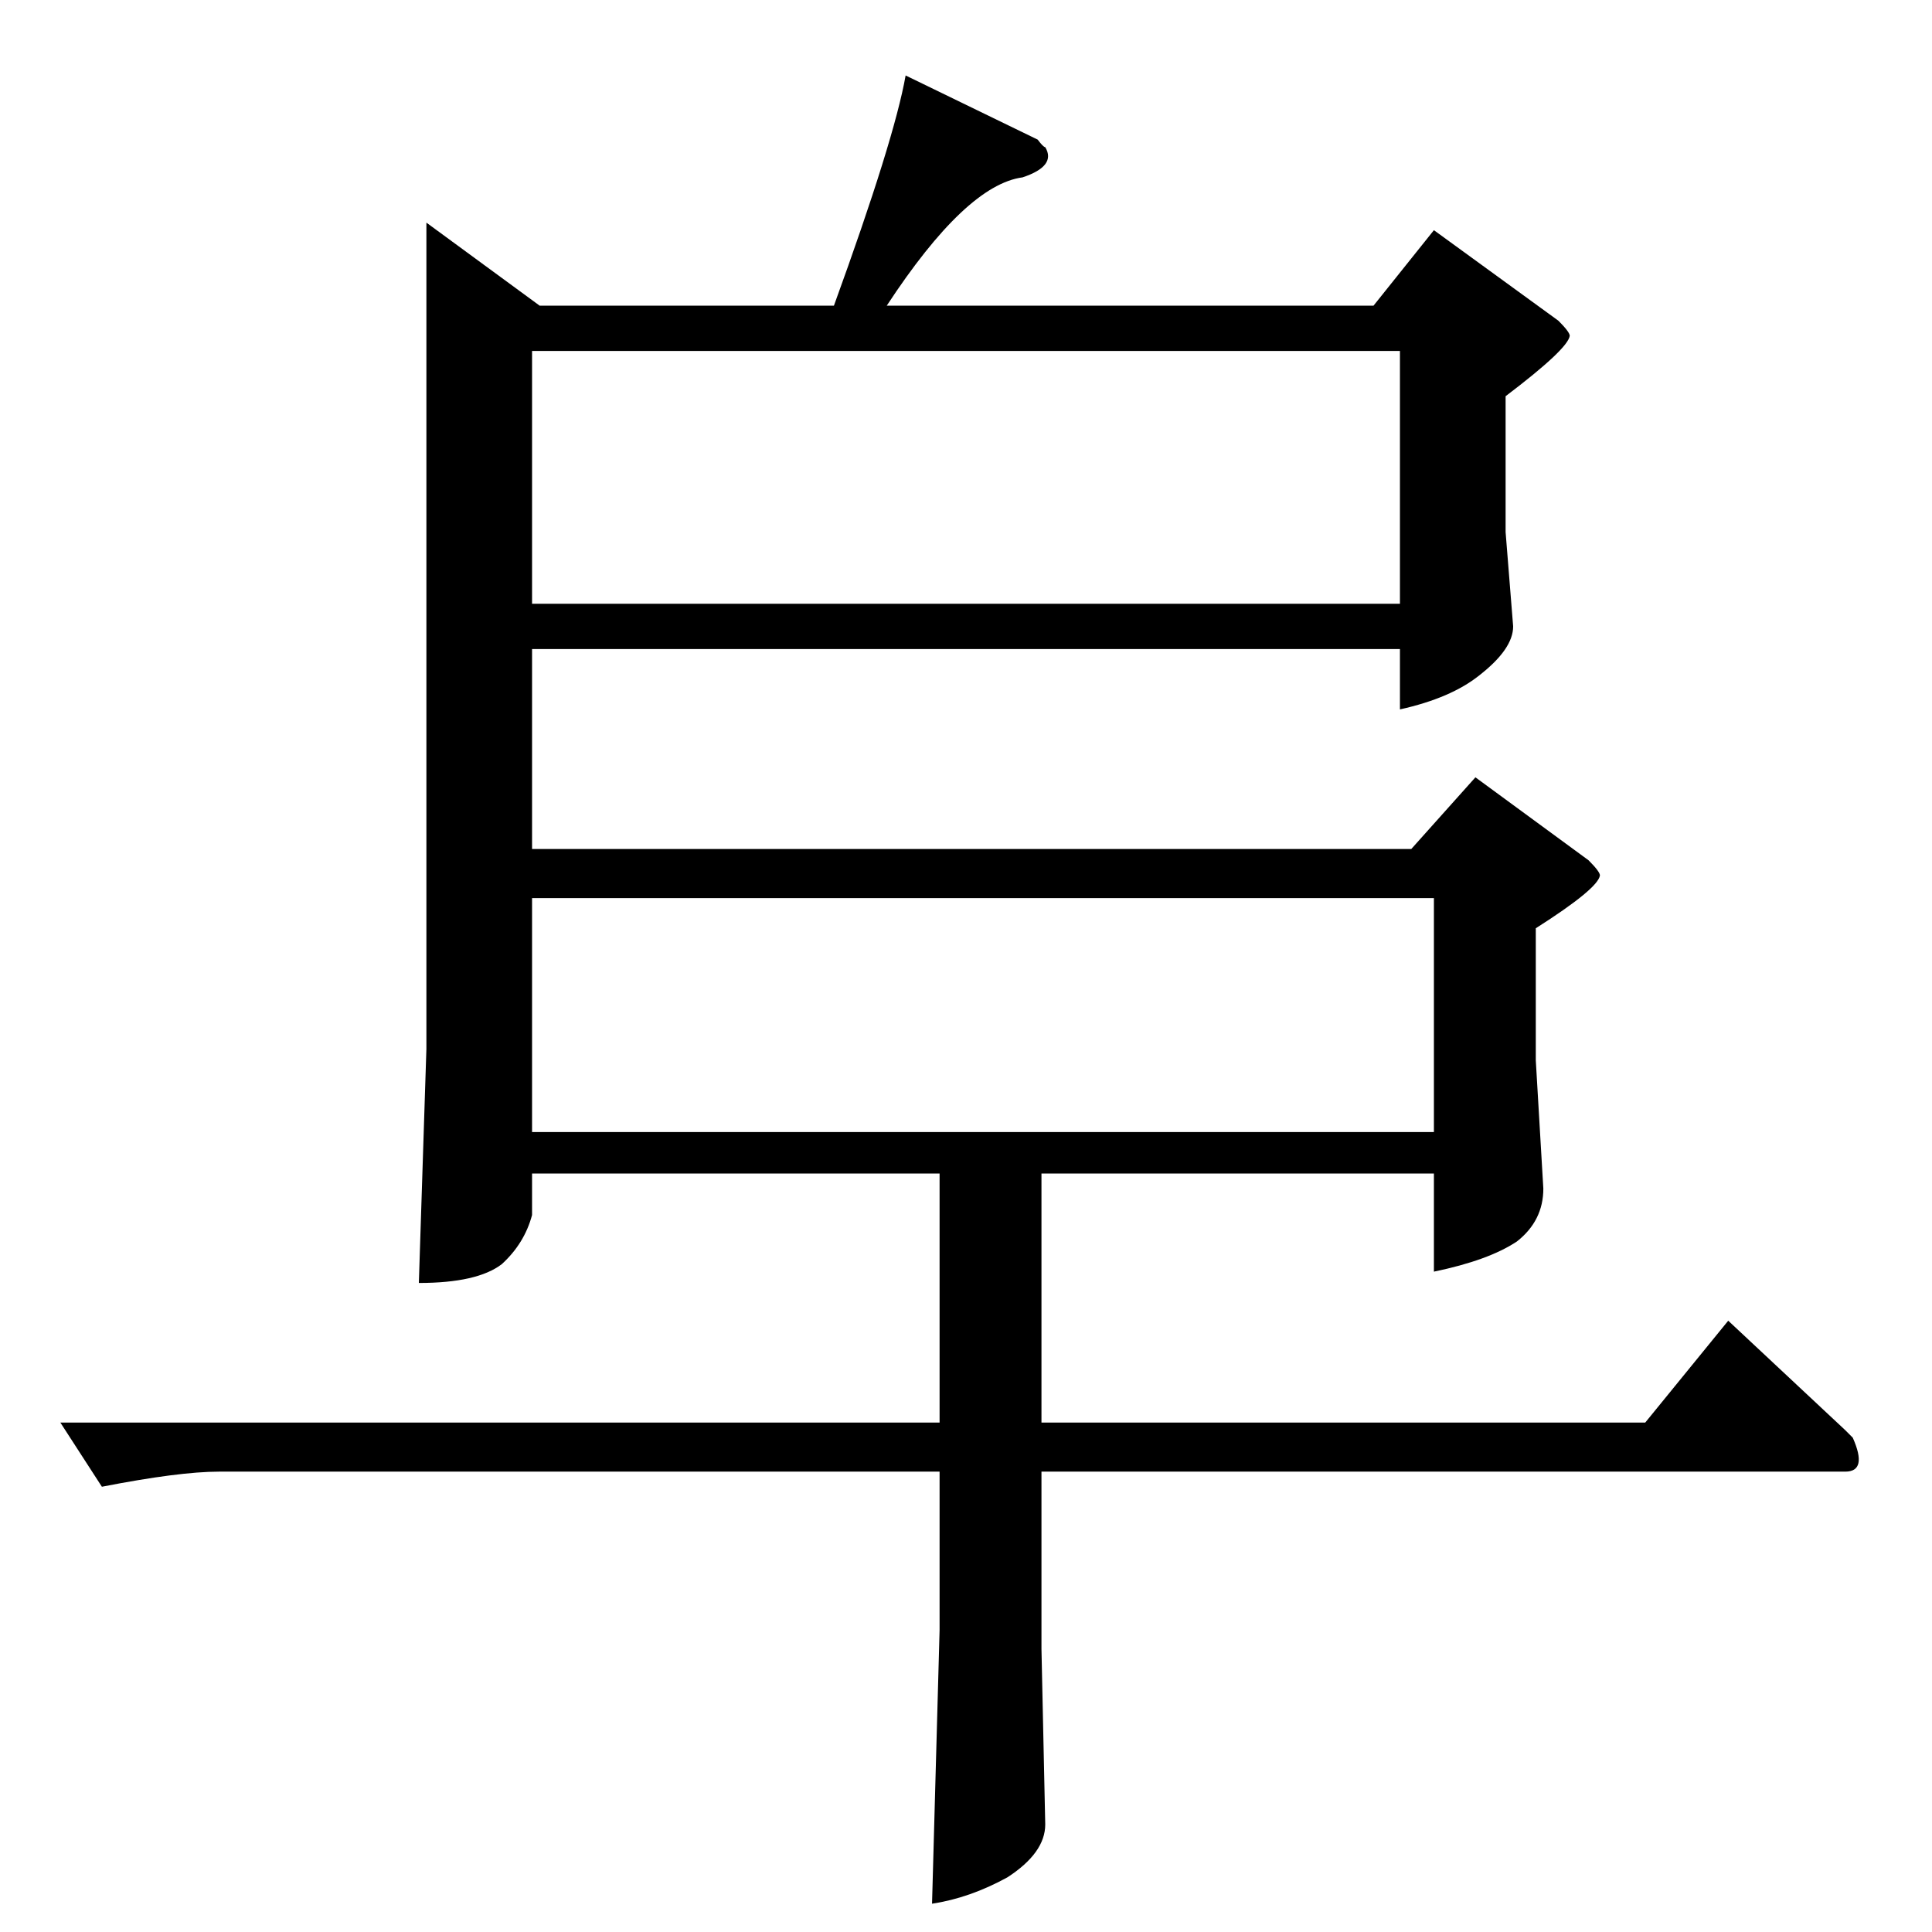 <?xml version="1.0" standalone="no"?>
<!DOCTYPE svg PUBLIC "-//W3C//DTD SVG 1.1//EN" "http://www.w3.org/Graphics/SVG/1.1/DTD/svg11.dtd" >
<svg xmlns="http://www.w3.org/2000/svg" xmlns:xlink="http://www.w3.org/1999/xlink" version="1.1" viewBox="0 -205 1024 1024">
  <g transform="matrix(1 0 0 -1 0 819)">
   <path fill="currentColor"
d="M480 984l70 -34q3 -4 4 -4q6 -10 -12 -16q-30 -4 -72 -68h258l32 40l66 -48q6 -6 6 -8q-1 -7 -34 -32v-72l4 -50q0 -12 -18 -26q-15 -12 -42 -18v32h-460v-106h466l34 38l60 -44q6 -6 6 -8q-1 -7 -34 -28v-70l4 -68q0 -17 -14 -28q-15 -10 -44 -16v52h-208v-132h320
l44 54l62 -58l4 -4q8 -18 -4 -18h-426v-94l2 -93q0 -15 -20 -28q-20 -11 -40 -14l4 145v84h-382q-21 0 -62 -8l-22 34h466v132h-216v-22q-4 -15 -16 -26q-13 -10 -44 -10l4 124v438l60 -44h156q32 88 38 122v0v0v0zM282 424h478v124h-478v-124v0v0zM282 704h460v134h-460
v-134v0v0z" />
  </g>

</svg>

